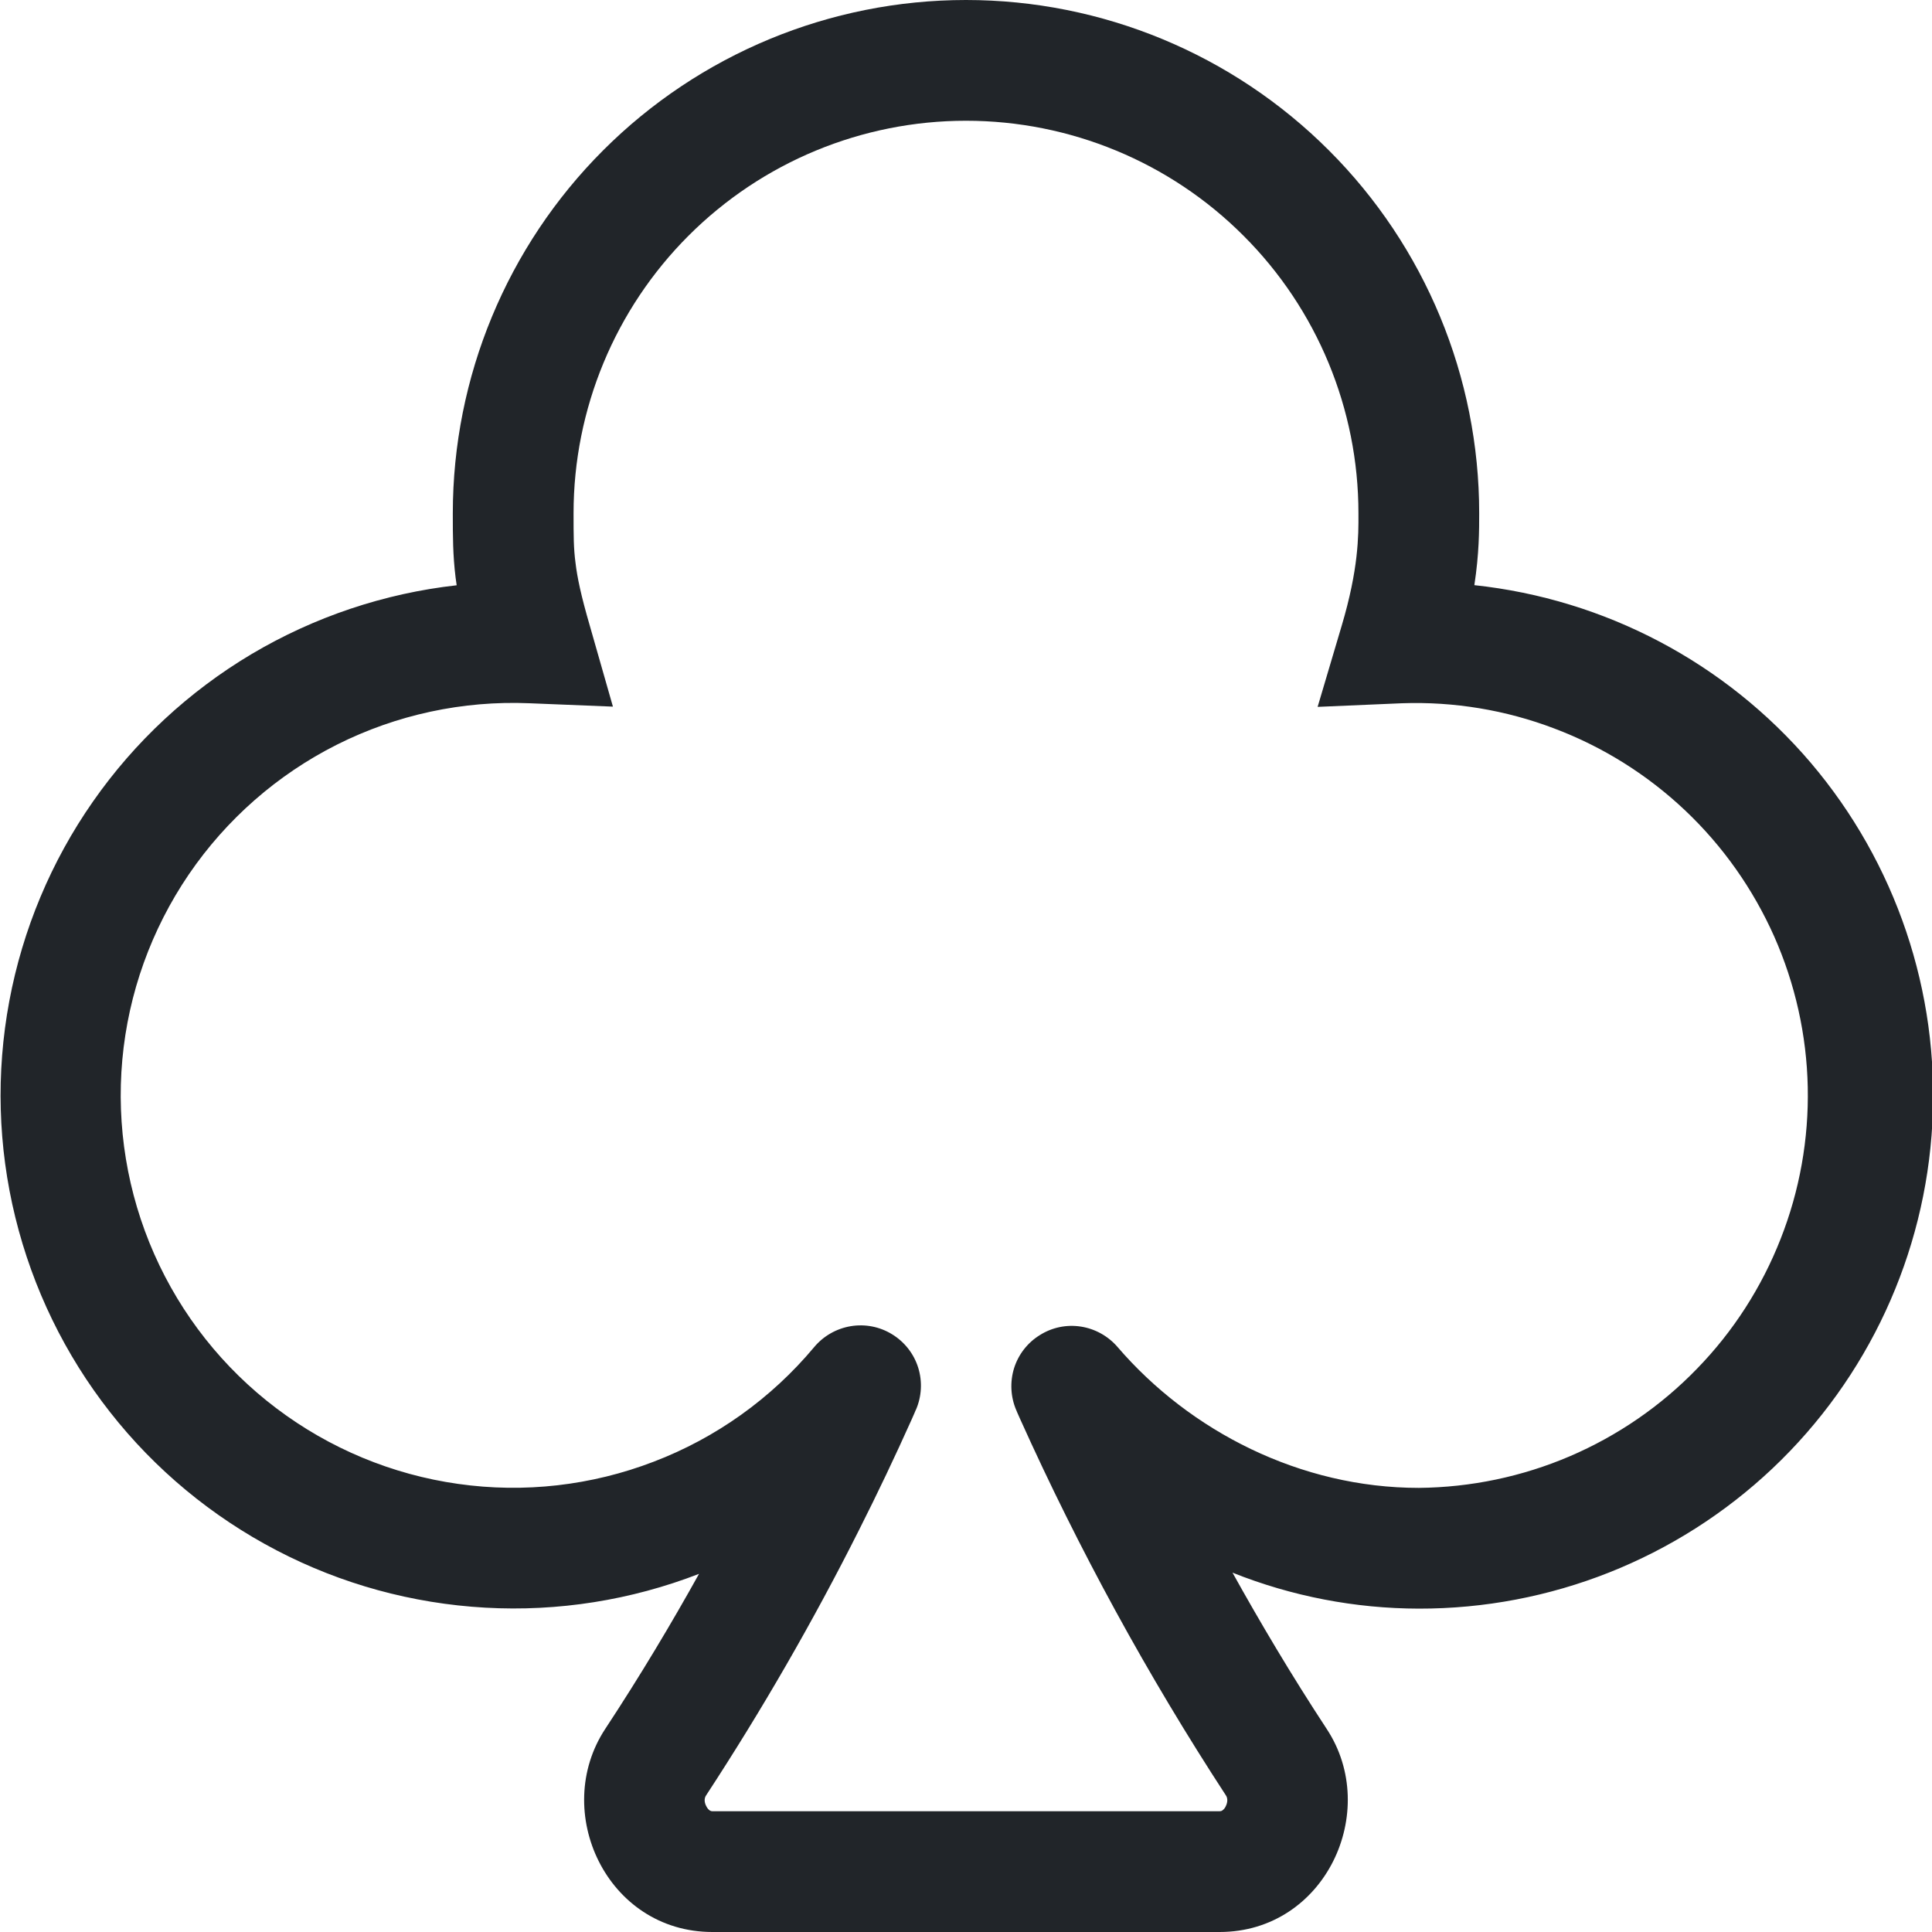 <svg width="16" height="16" viewBox="0 0 16 16" fill="none" xmlns="http://www.w3.org/2000/svg">
<g clip-path="url(#clip0_34_5444)">
<path d="M8 1C7.138 1 6.312 1.342 5.702 1.952C5.093 2.561 4.75 3.388 4.75 4.25C4.75 4.436 4.75 4.54 4.766 4.66C4.78 4.78 4.811 4.93 4.886 5.187L5.076 5.852L4.384 5.824C3.832 5.801 3.284 5.919 2.79 6.167C2.297 6.415 1.875 6.785 1.564 7.241C1.253 7.698 1.063 8.226 1.013 8.776C0.963 9.326 1.054 9.88 1.277 10.385C1.5 10.89 1.848 11.33 2.289 11.663C2.729 11.996 3.248 12.212 3.794 12.289C4.341 12.367 4.899 12.303 5.414 12.105C5.93 11.908 6.387 11.581 6.741 11.158C6.818 11.065 6.926 11.003 7.045 10.983C7.164 10.963 7.286 10.987 7.388 11.05C7.491 11.113 7.568 11.211 7.604 11.326C7.64 11.441 7.633 11.566 7.585 11.676L7.582 11.681L7.576 11.696L7.552 11.751C7.413 12.061 7.267 12.368 7.114 12.671C6.734 13.427 6.311 14.16 5.848 14.868C5.835 14.886 5.828 14.918 5.849 14.958C5.859 14.978 5.87 14.988 5.879 14.994C5.885 14.998 5.893 15 5.9 15H10.1C10.11 15 10.116 14.998 10.122 14.994C10.135 14.985 10.145 14.973 10.151 14.959C10.171 14.919 10.165 14.886 10.152 14.868C9.504 13.875 8.935 12.833 8.448 11.751L8.424 11.697L8.418 11.682L8.416 11.678C8.369 11.568 8.363 11.445 8.398 11.331C8.434 11.217 8.509 11.12 8.611 11.057C8.712 10.993 8.832 10.968 8.95 10.986C9.068 11.004 9.176 11.064 9.254 11.154C9.855 11.854 10.77 12.322 11.75 12.322C12.181 12.318 12.606 12.229 13.001 12.06C13.397 11.89 13.755 11.644 14.054 11.335C14.354 11.027 14.589 10.661 14.746 10.261C14.904 9.86 14.98 9.433 14.971 9.003C14.962 8.572 14.867 8.148 14.693 7.755C14.518 7.362 14.268 7.007 13.955 6.711C13.643 6.416 13.275 6.185 12.872 6.033C12.47 5.88 12.041 5.809 11.611 5.824L10.912 5.854L11.111 5.183C11.251 4.713 11.251 4.438 11.25 4.256V4.25C11.25 3.388 10.908 2.561 10.298 1.952C9.689 1.342 8.862 1 8 1ZM10.207 13.024C10.432 13.429 10.694 13.872 10.987 14.318C11.437 15 10.975 16 10.1 16H5.9C5.024 16 4.562 15 5.013 14.317C5.304 13.875 5.565 13.437 5.789 13.034C5.226 13.252 4.622 13.348 4.019 13.314C3.415 13.28 2.826 13.119 2.29 12.839C1.755 12.56 1.284 12.17 0.911 11.694C0.538 11.219 0.271 10.669 0.127 10.082C-0.017 9.496 -0.034 8.885 0.077 8.291C0.188 7.697 0.424 7.133 0.77 6.638C1.116 6.142 1.564 5.726 2.083 5.417C2.602 5.109 3.182 4.914 3.782 4.847C3.779 4.826 3.776 4.804 3.773 4.783C3.75 4.596 3.75 4.435 3.75 4.263V4.25C3.75 3.123 4.198 2.042 4.995 1.245C5.792 0.448 6.873 0 8 0C9.127 0 10.208 0.448 11.005 1.245C11.803 2.042 12.25 3.123 12.25 4.25C12.25 4.39 12.25 4.583 12.21 4.846C13.293 4.962 14.29 5.488 14.996 6.317C15.701 7.147 16.062 8.215 16.003 9.302C15.944 10.39 15.47 11.413 14.679 12.161C13.887 12.909 12.839 13.324 11.75 13.322C11.222 13.321 10.698 13.22 10.207 13.024Z" fill="#212529"/>
</g>
<defs>
<clipPath id="clip0_34_5444">
<rect width="16" height="16" fill="white"/>
</clipPath>
</defs>
</svg>
